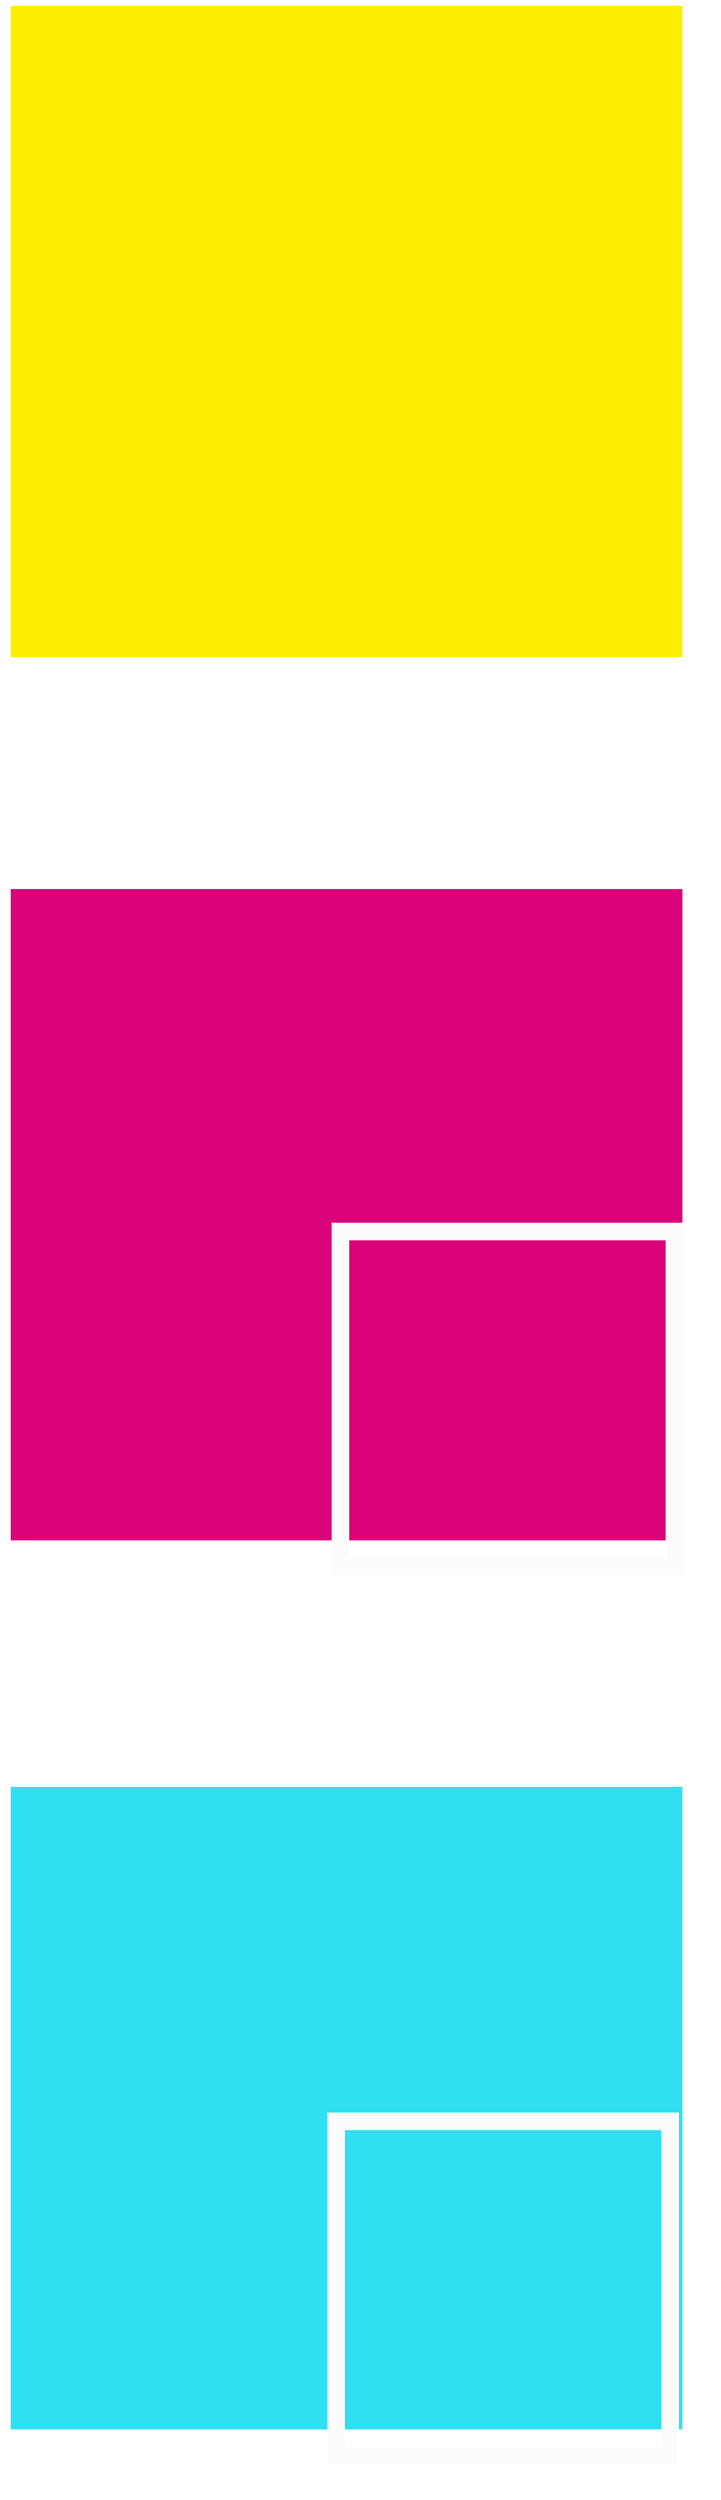 <svg width="82" height="284" viewBox="0 0 82 284" fill="none" xmlns="http://www.w3.org/2000/svg">
<rect x="1.218" y="203" width="76.394" height="73" fill="#30DFF2"/>
<g filter="url(#filter0_d_181_44)">
<rect x="38.218" y="237" width="38" height="38" stroke="#FCFCFC" stroke-width="2" shape-rendering="crispEdges"/>
</g>
<rect x="1.218" y="101" width="76.394" height="74" fill="#D90479"/>
<g filter="url(#filter1_d_181_44)">
<rect x="38.718" y="135.9" width="38" height="38" stroke="#FCFCFC" stroke-width="2" shape-rendering="crispEdges"/>
</g>
<g filter="url(#filter2_d_181_44)">
<rect x="1.218" width="76.394" height="74" fill="#FFEE00"/>
</g>
<defs>
<filter id="filter0_d_181_44" x="33.218" y="236" width="48" height="48" filterUnits="userSpaceOnUse" color-interpolation-filters="sRGB">
<feFlood flood-opacity="0" result="BackgroundImageFix"/>
<feColorMatrix in="SourceAlpha" type="matrix" values="0 0 0 0 0 0 0 0 0 0 0 0 0 0 0 0 0 0 127 0" result="hardAlpha"/>
<feOffset dy="4"/>
<feGaussianBlur stdDeviation="2"/>
<feComposite in2="hardAlpha" operator="out"/>
<feColorMatrix type="matrix" values="0 0 0 0 0 0 0 0 0 0 0 0 0 0 0 0 0 0 0.25 0"/>
<feBlend mode="normal" in2="BackgroundImageFix" result="effect1_dropShadow_181_44"/>
<feBlend mode="normal" in="SourceGraphic" in2="effect1_dropShadow_181_44" result="shape"/>
</filter>
<filter id="filter1_d_181_44" x="33.718" y="134.9" width="48" height="48" filterUnits="userSpaceOnUse" color-interpolation-filters="sRGB">
<feFlood flood-opacity="0" result="BackgroundImageFix"/>
<feColorMatrix in="SourceAlpha" type="matrix" values="0 0 0 0 0 0 0 0 0 0 0 0 0 0 0 0 0 0 127 0" result="hardAlpha"/>
<feOffset dy="4"/>
<feGaussianBlur stdDeviation="2"/>
<feComposite in2="hardAlpha" operator="out"/>
<feColorMatrix type="matrix" values="0 0 0 0 0 0 0 0 0 0 0 0 0 0 0 0 0 0 0.25 0"/>
<feBlend mode="normal" in2="BackgroundImageFix" result="effect1_dropShadow_181_44"/>
<feBlend mode="normal" in="SourceGraphic" in2="effect1_dropShadow_181_44" result="shape"/>
</filter>
<filter id="filter2_d_181_44" x="0.559" y="0" width="77.712" height="75.318" filterUnits="userSpaceOnUse" color-interpolation-filters="sRGB">
<feFlood flood-opacity="0" result="BackgroundImageFix"/>
<feColorMatrix in="SourceAlpha" type="matrix" values="0 0 0 0 0 0 0 0 0 0 0 0 0 0 0 0 0 0 127 0" result="hardAlpha"/>
<feOffset dy="0.659"/>
<feGaussianBlur stdDeviation="0.329"/>
<feComposite in2="hardAlpha" operator="out"/>
<feColorMatrix type="matrix" values="0 0 0 0 0 0 0 0 0 0 0 0 0 0 0 0 0 0 0.25 0"/>
<feBlend mode="normal" in2="BackgroundImageFix" result="effect1_dropShadow_181_44"/>
<feBlend mode="normal" in="SourceGraphic" in2="effect1_dropShadow_181_44" result="shape"/>
</filter>
</defs>
</svg>
